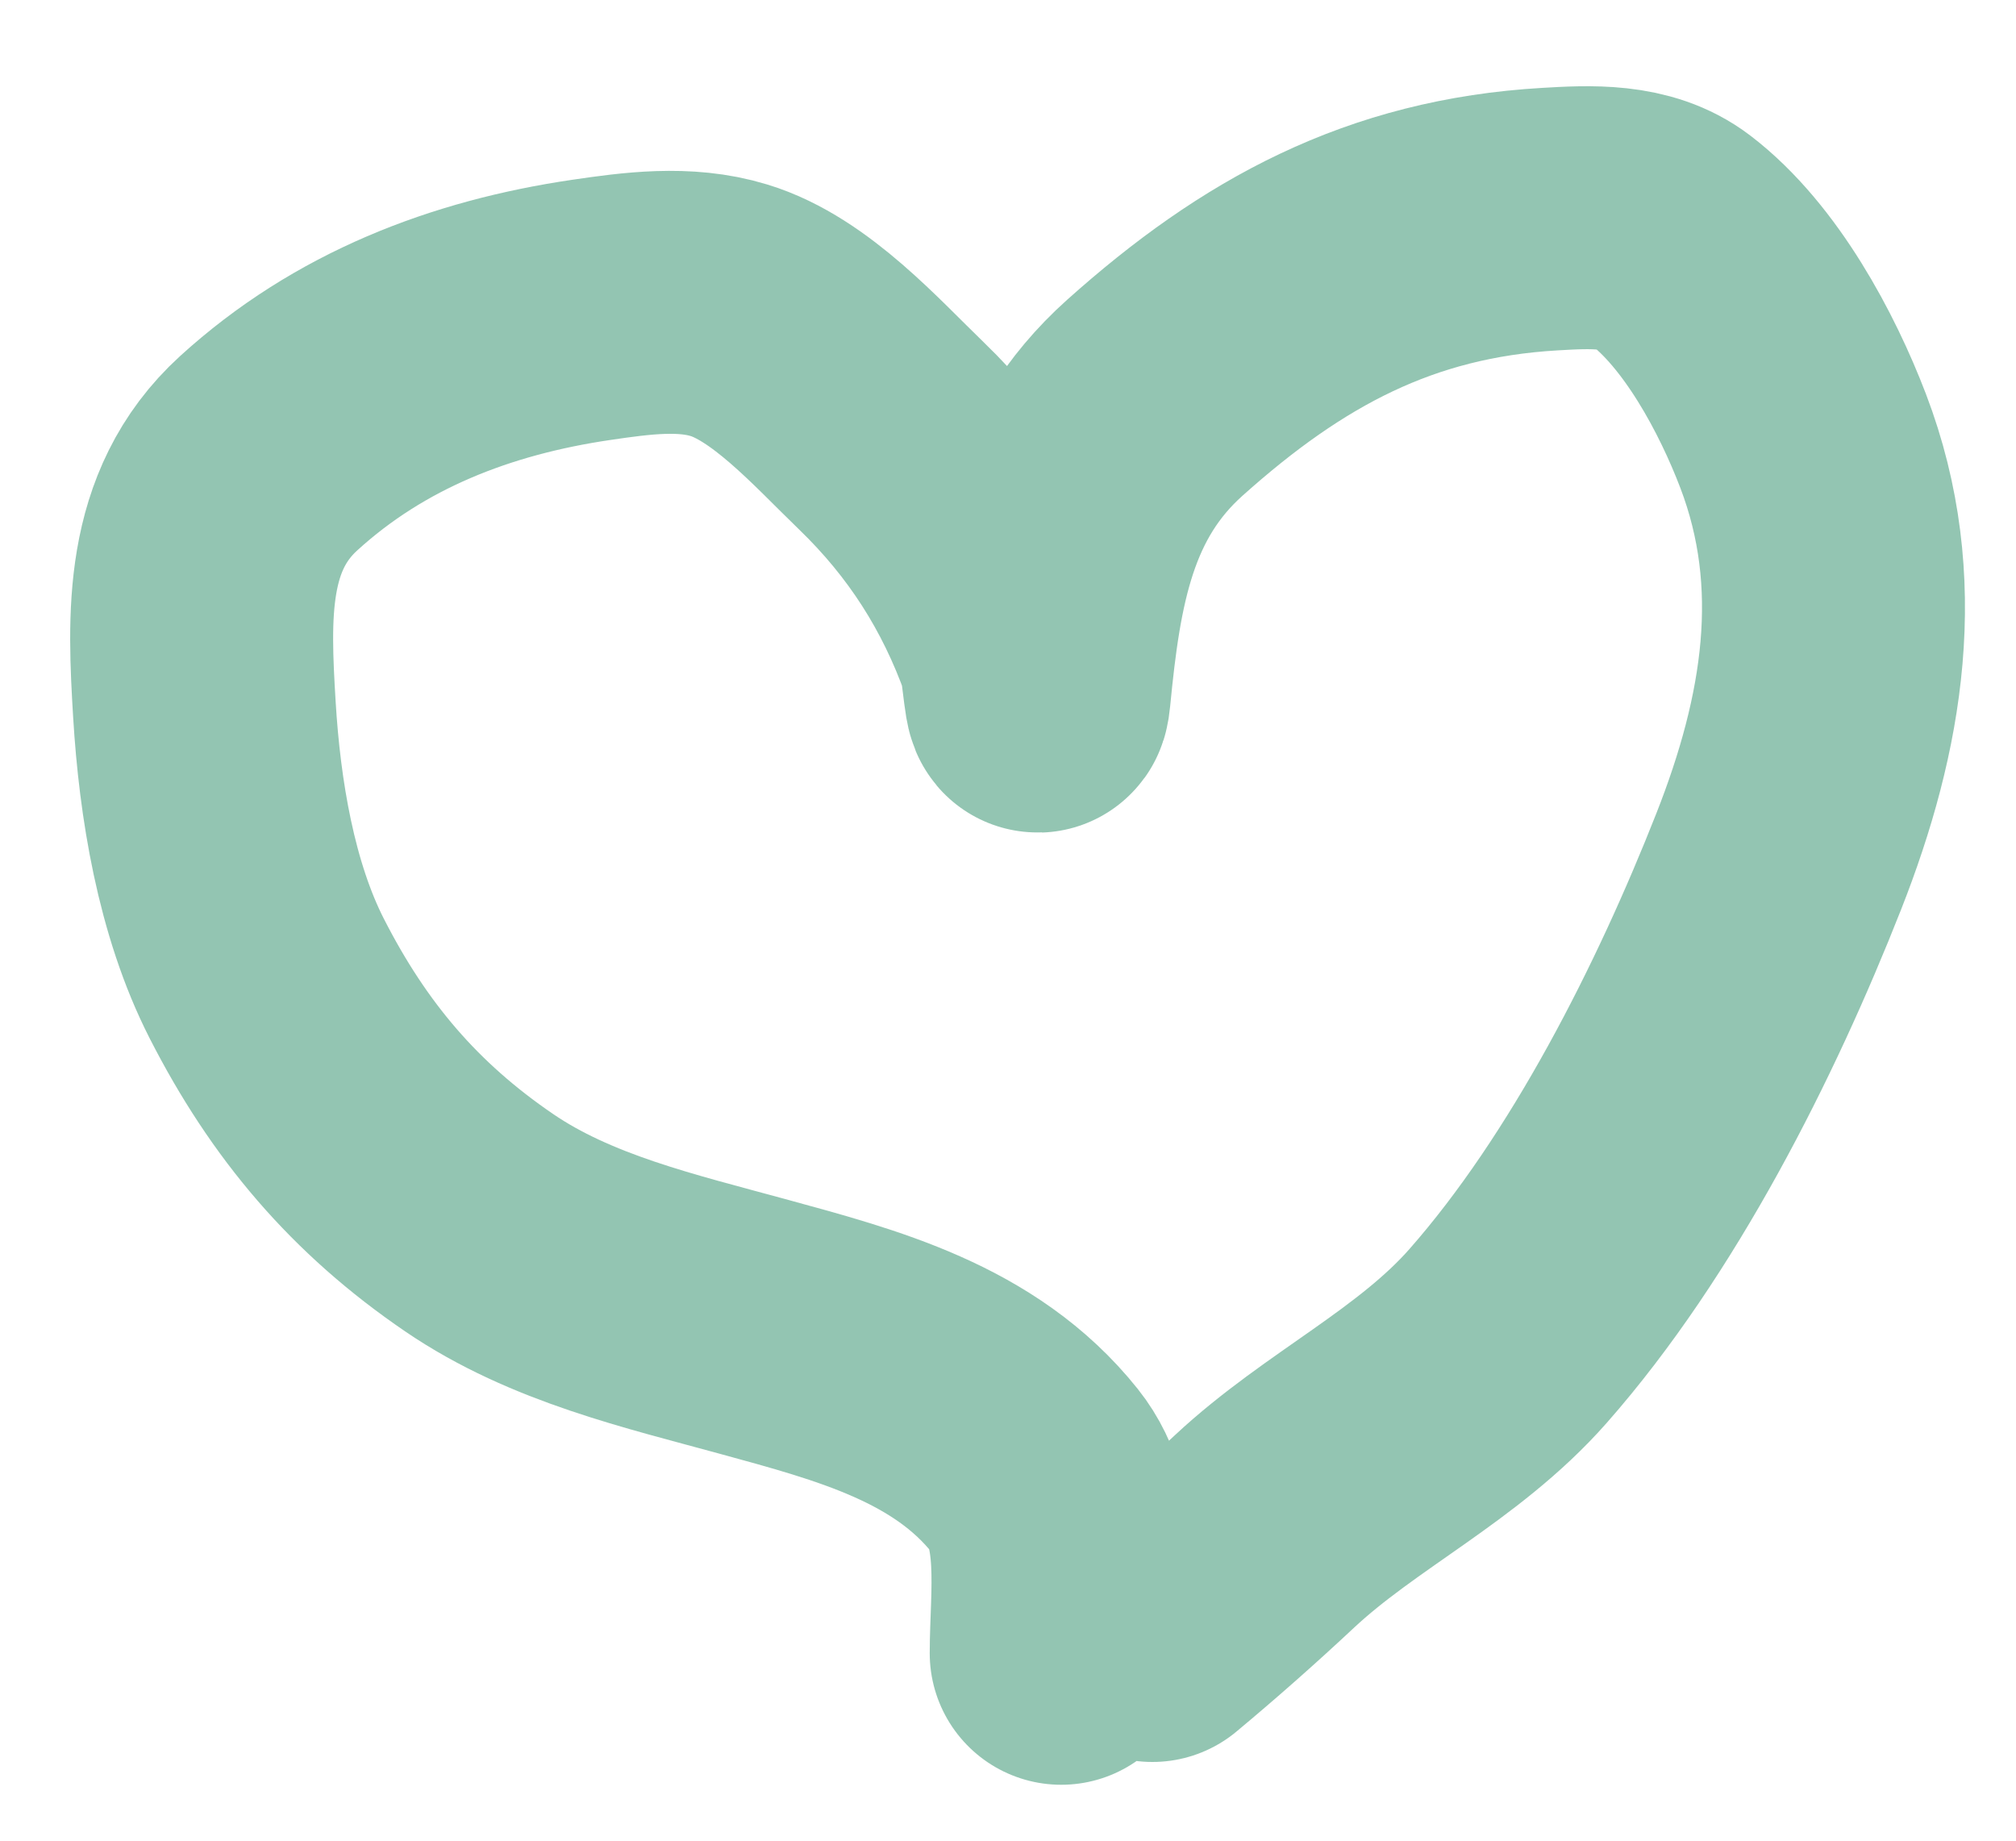<svg width="100%" height="100%" viewBox="0 0 23 21" fill="none" xmlns="http://www.w3.org/2000/svg">
<path d="M12.107 18.862C12.107 18.219 12.244 17.327 11.808 16.782C11.011 15.782 9.776 15.459 8.611 15.14C7.536 14.845 6.4 14.587 5.467 13.95C4.389 13.215 3.638 12.329 3.045 11.167C2.579 10.256 2.393 9.108 2.332 8.095C2.268 7.032 2.219 5.943 3.064 5.172C4.101 4.226 5.373 3.737 6.748 3.535C7.259 3.46 7.811 3.385 8.317 3.54C9.014 3.752 9.657 4.478 10.162 4.965C10.888 5.667 11.404 6.474 11.741 7.421C11.787 7.55 11.825 8.239 11.857 7.912C11.983 6.615 12.173 5.434 13.176 4.537C14.517 3.337 15.859 2.606 17.683 2.5C18.143 2.473 18.671 2.443 19.06 2.74C19.745 3.263 20.274 4.251 20.572 5.032C21.187 6.644 20.912 8.256 20.293 9.828C19.575 11.652 18.52 13.748 17.206 15.241C16.41 16.146 15.296 16.66 14.428 17.47C14.009 17.862 13.586 18.236 13.147 18.602" stroke="#288C66" stroke-opacity="0.5" stroke-width="3" stroke-linecap="round"/>
</svg>
